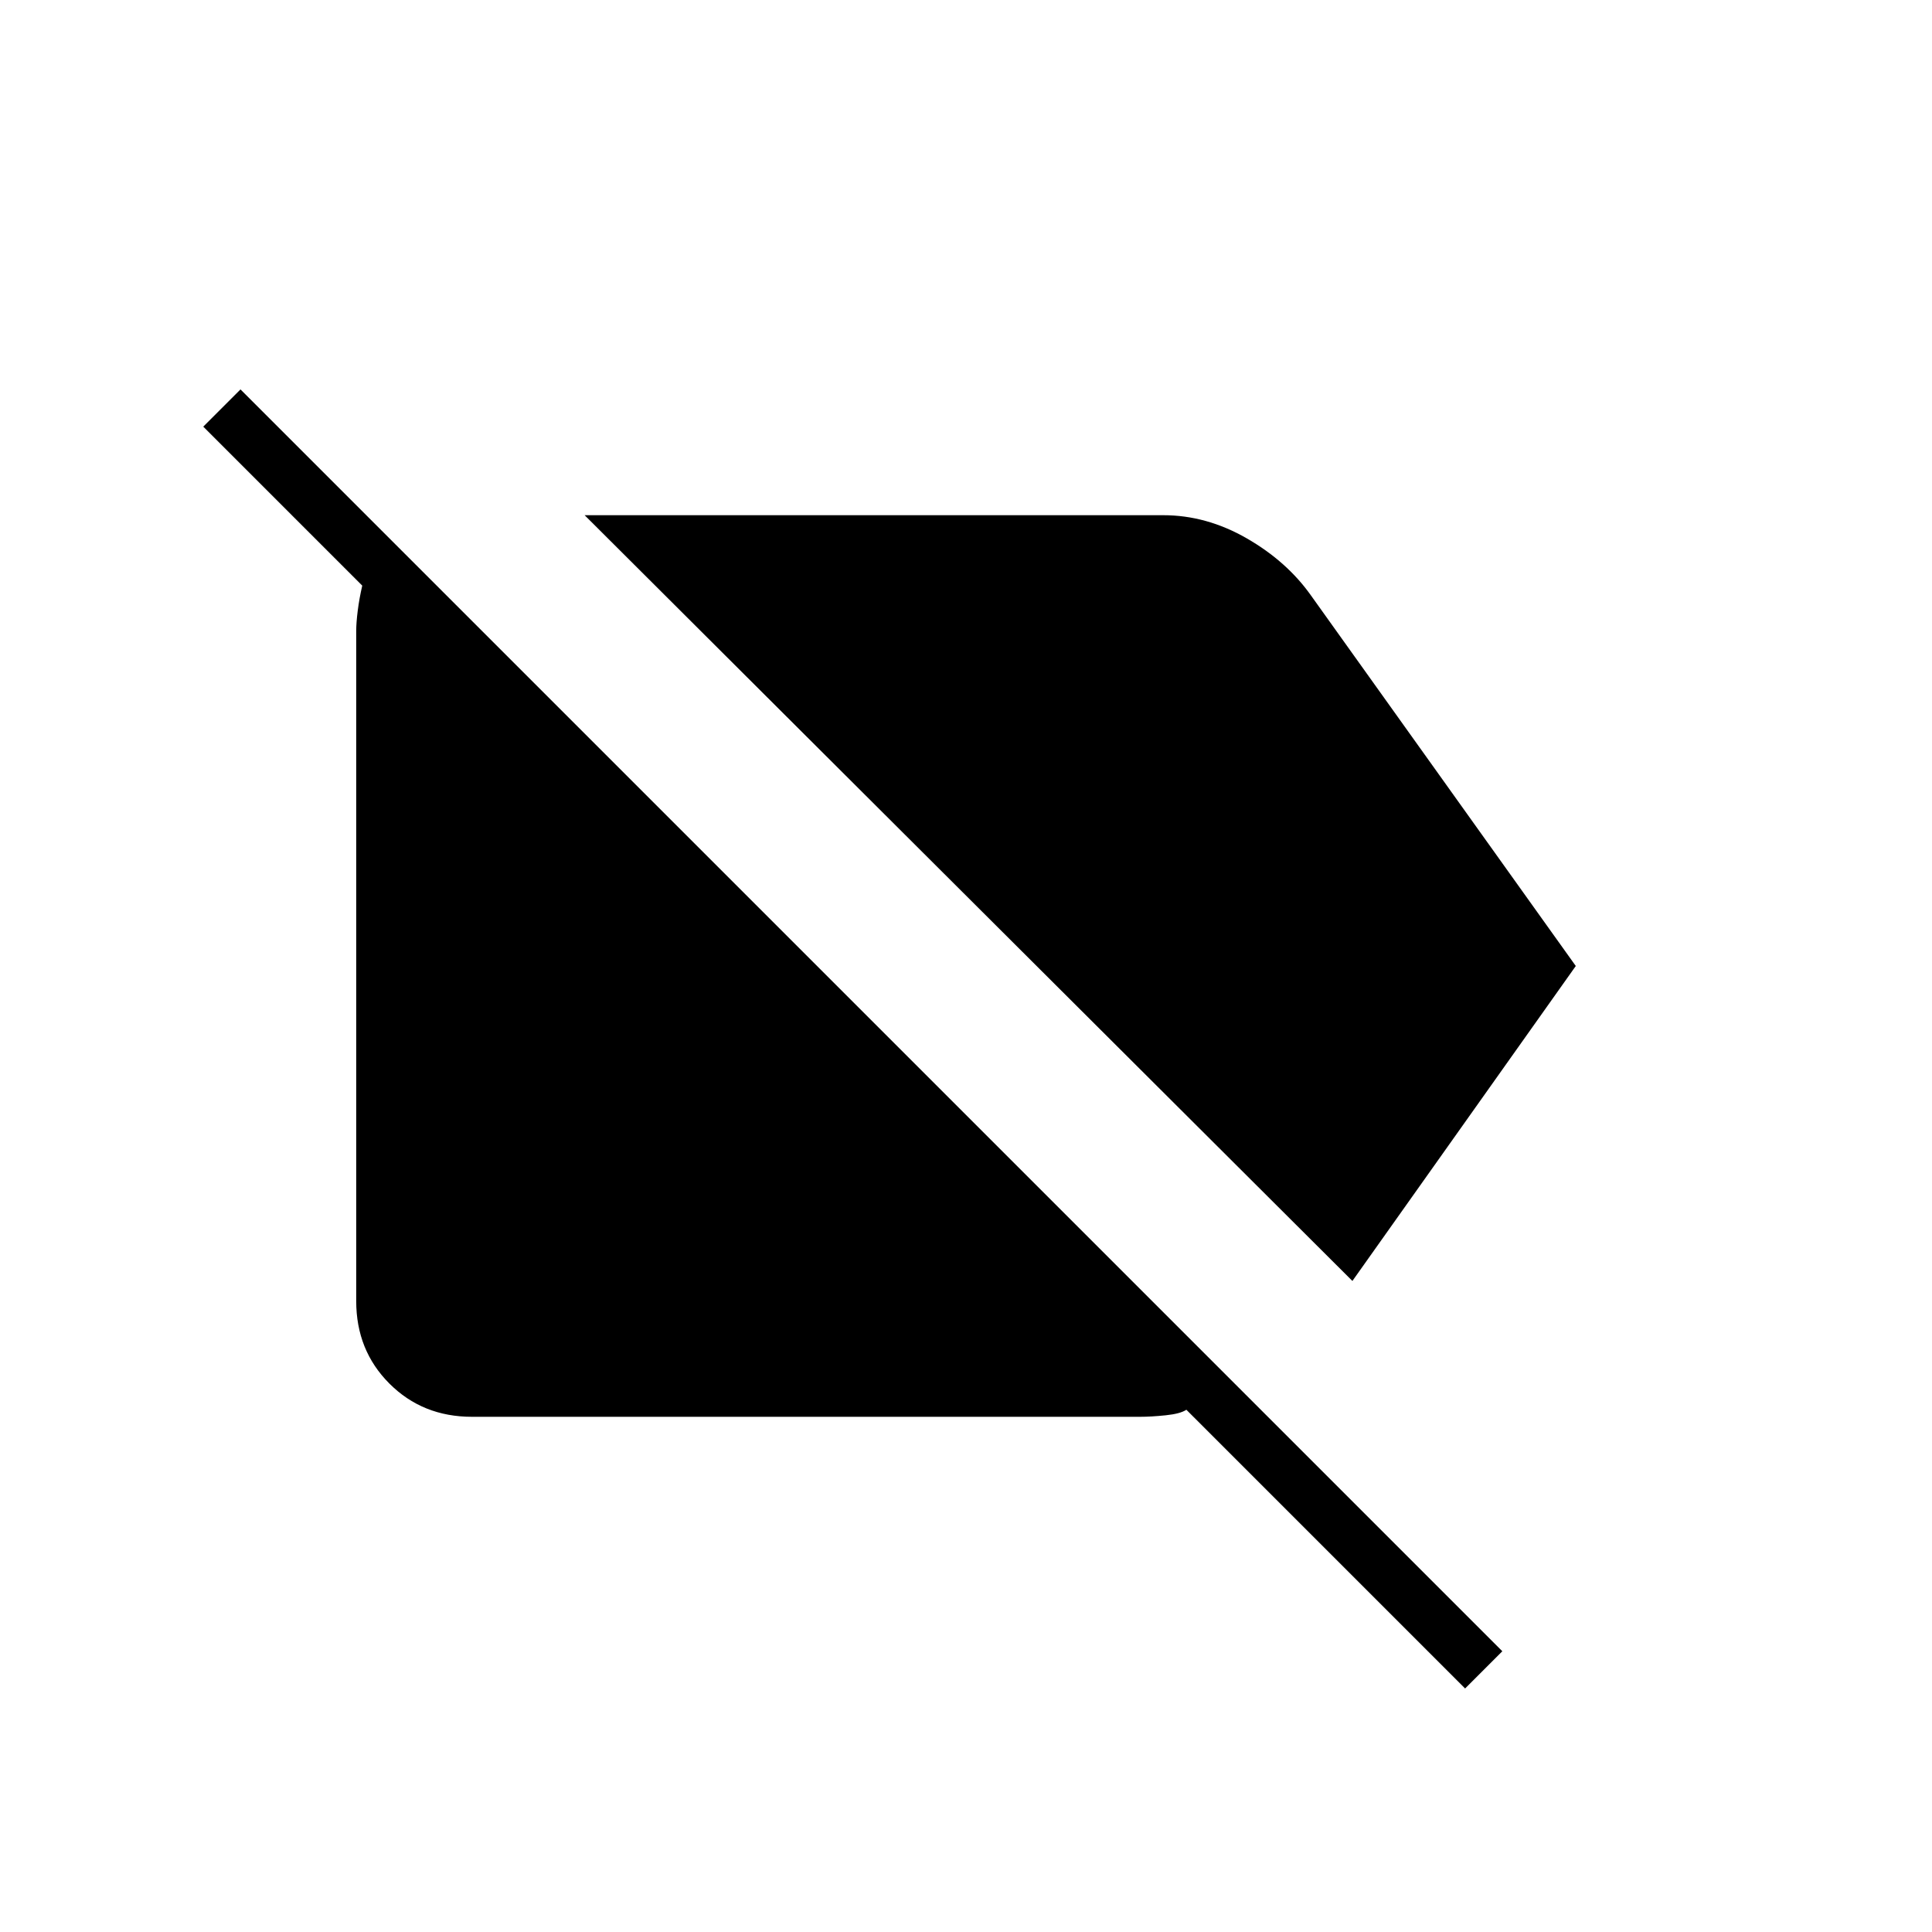 <svg xmlns="http://www.w3.org/2000/svg" height="24" viewBox="0 -960 960 960" width="24"><path d="M672-323.5 290.5-704H578q21.5 0 41.5 11.5t32 28.5L783-480 672-323.5ZM728-121 589.5-259.5q-3 2-10.25 2.75t-12.75.75h-332q-24.5 0-41-16.5t-16.5-41v-333q0-4 .75-10T180-669l-79-79 18.5-18.5 627 627L728-121Z"/></svg>